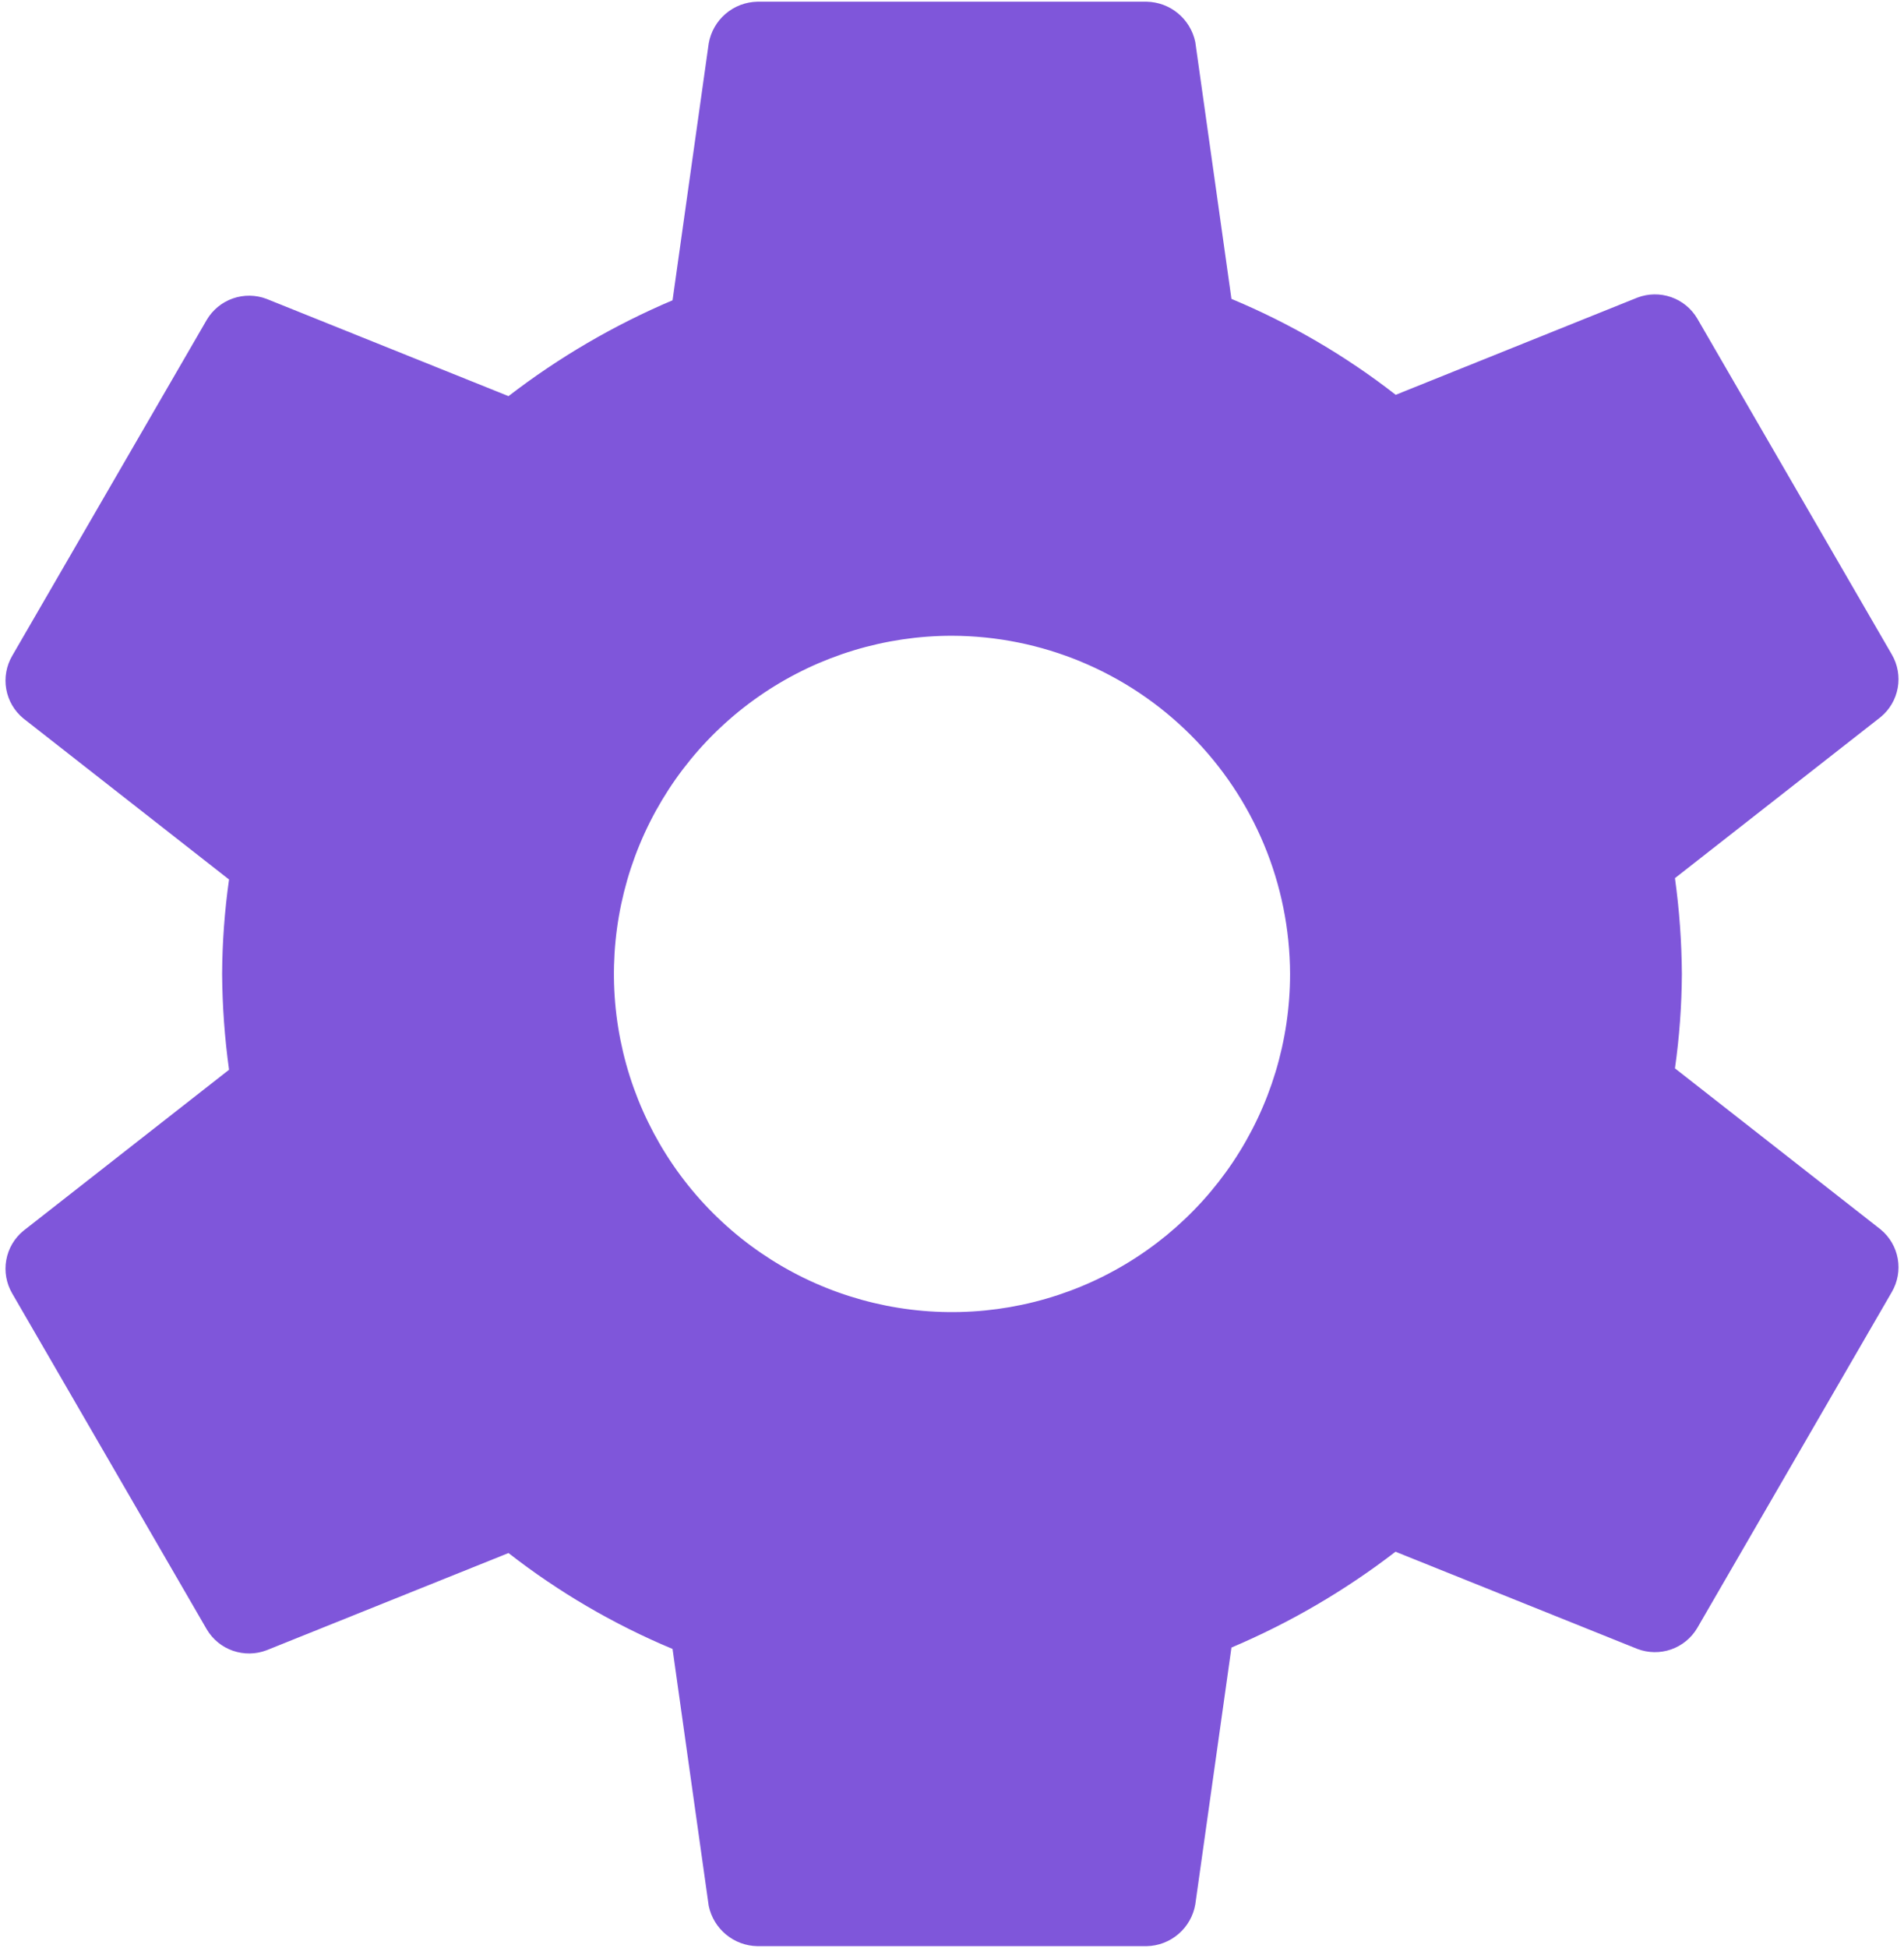 <svg width="88" height="90" viewBox="0 0 88 90" fill="none" xmlns="http://www.w3.org/2000/svg">
<path d="M44 29.375C40.91 29.375 37.889 30.291 35.319 32.008C32.75 33.725 30.747 36.166 29.564 39.021C28.382 41.876 28.072 45.017 28.675 48.048C29.278 51.079 30.766 53.863 32.951 56.048C35.137 58.234 37.921 59.722 40.952 60.325C43.983 60.928 47.124 60.618 49.979 59.436C52.834 58.253 55.275 56.25 56.992 53.681C58.709 51.111 59.625 48.09 59.625 45C59.613 40.86 57.962 36.893 55.035 33.965C52.107 31.038 48.14 29.387 44 29.375ZM77.734 45C77.726 46.46 77.619 47.918 77.414 49.363L86.924 56.809C87.338 57.151 87.617 57.629 87.711 58.157C87.805 58.686 87.708 59.231 87.438 59.695L78.441 75.227C78.168 75.686 77.741 76.035 77.236 76.211C76.731 76.387 76.18 76.379 75.68 76.189L64.498 71.697C62.17 73.49 59.622 74.978 56.916 76.125L55.244 87.996C55.151 88.528 54.875 89.011 54.465 89.362C54.055 89.713 53.536 89.911 52.996 89.922H35.004C34.474 89.912 33.963 89.722 33.555 89.384C33.147 89.046 32.865 88.579 32.756 88.061L31.084 76.189C28.371 75.056 25.821 73.566 23.502 71.758L12.32 76.25C11.82 76.44 11.27 76.448 10.764 76.272C10.259 76.097 9.832 75.749 9.559 75.289L0.562 59.76C0.292 59.296 0.195 58.751 0.289 58.222C0.383 57.693 0.662 57.215 1.076 56.873L10.586 49.428C10.383 47.96 10.276 46.481 10.266 45C10.274 43.54 10.381 42.082 10.586 40.637L1.076 33.191C0.662 32.849 0.383 32.371 0.289 31.843C0.195 31.314 0.292 30.769 0.562 30.305L9.559 14.773C9.832 14.314 10.259 13.965 10.764 13.789C11.269 13.613 11.82 13.62 12.32 13.81L23.502 18.303C25.83 16.51 28.378 15.022 31.084 13.875L32.756 2.004C32.849 1.472 33.125 0.989 33.535 0.638C33.945 0.287 34.464 0.089 35.004 0.078H52.996C53.526 0.088 54.037 0.278 54.445 0.616C54.853 0.954 55.135 1.421 55.244 1.939L56.916 13.81C59.633 14.943 62.186 16.434 64.508 18.242L75.68 13.75C76.18 13.56 76.73 13.552 77.236 13.728C77.741 13.903 78.168 14.252 78.441 14.711L87.438 30.242C87.708 30.706 87.805 31.251 87.711 31.78C87.617 32.309 87.338 32.787 86.924 33.129L77.414 40.574C77.617 42.041 77.724 43.519 77.734 45Z" fill="#7F56DA"/>
</svg>
